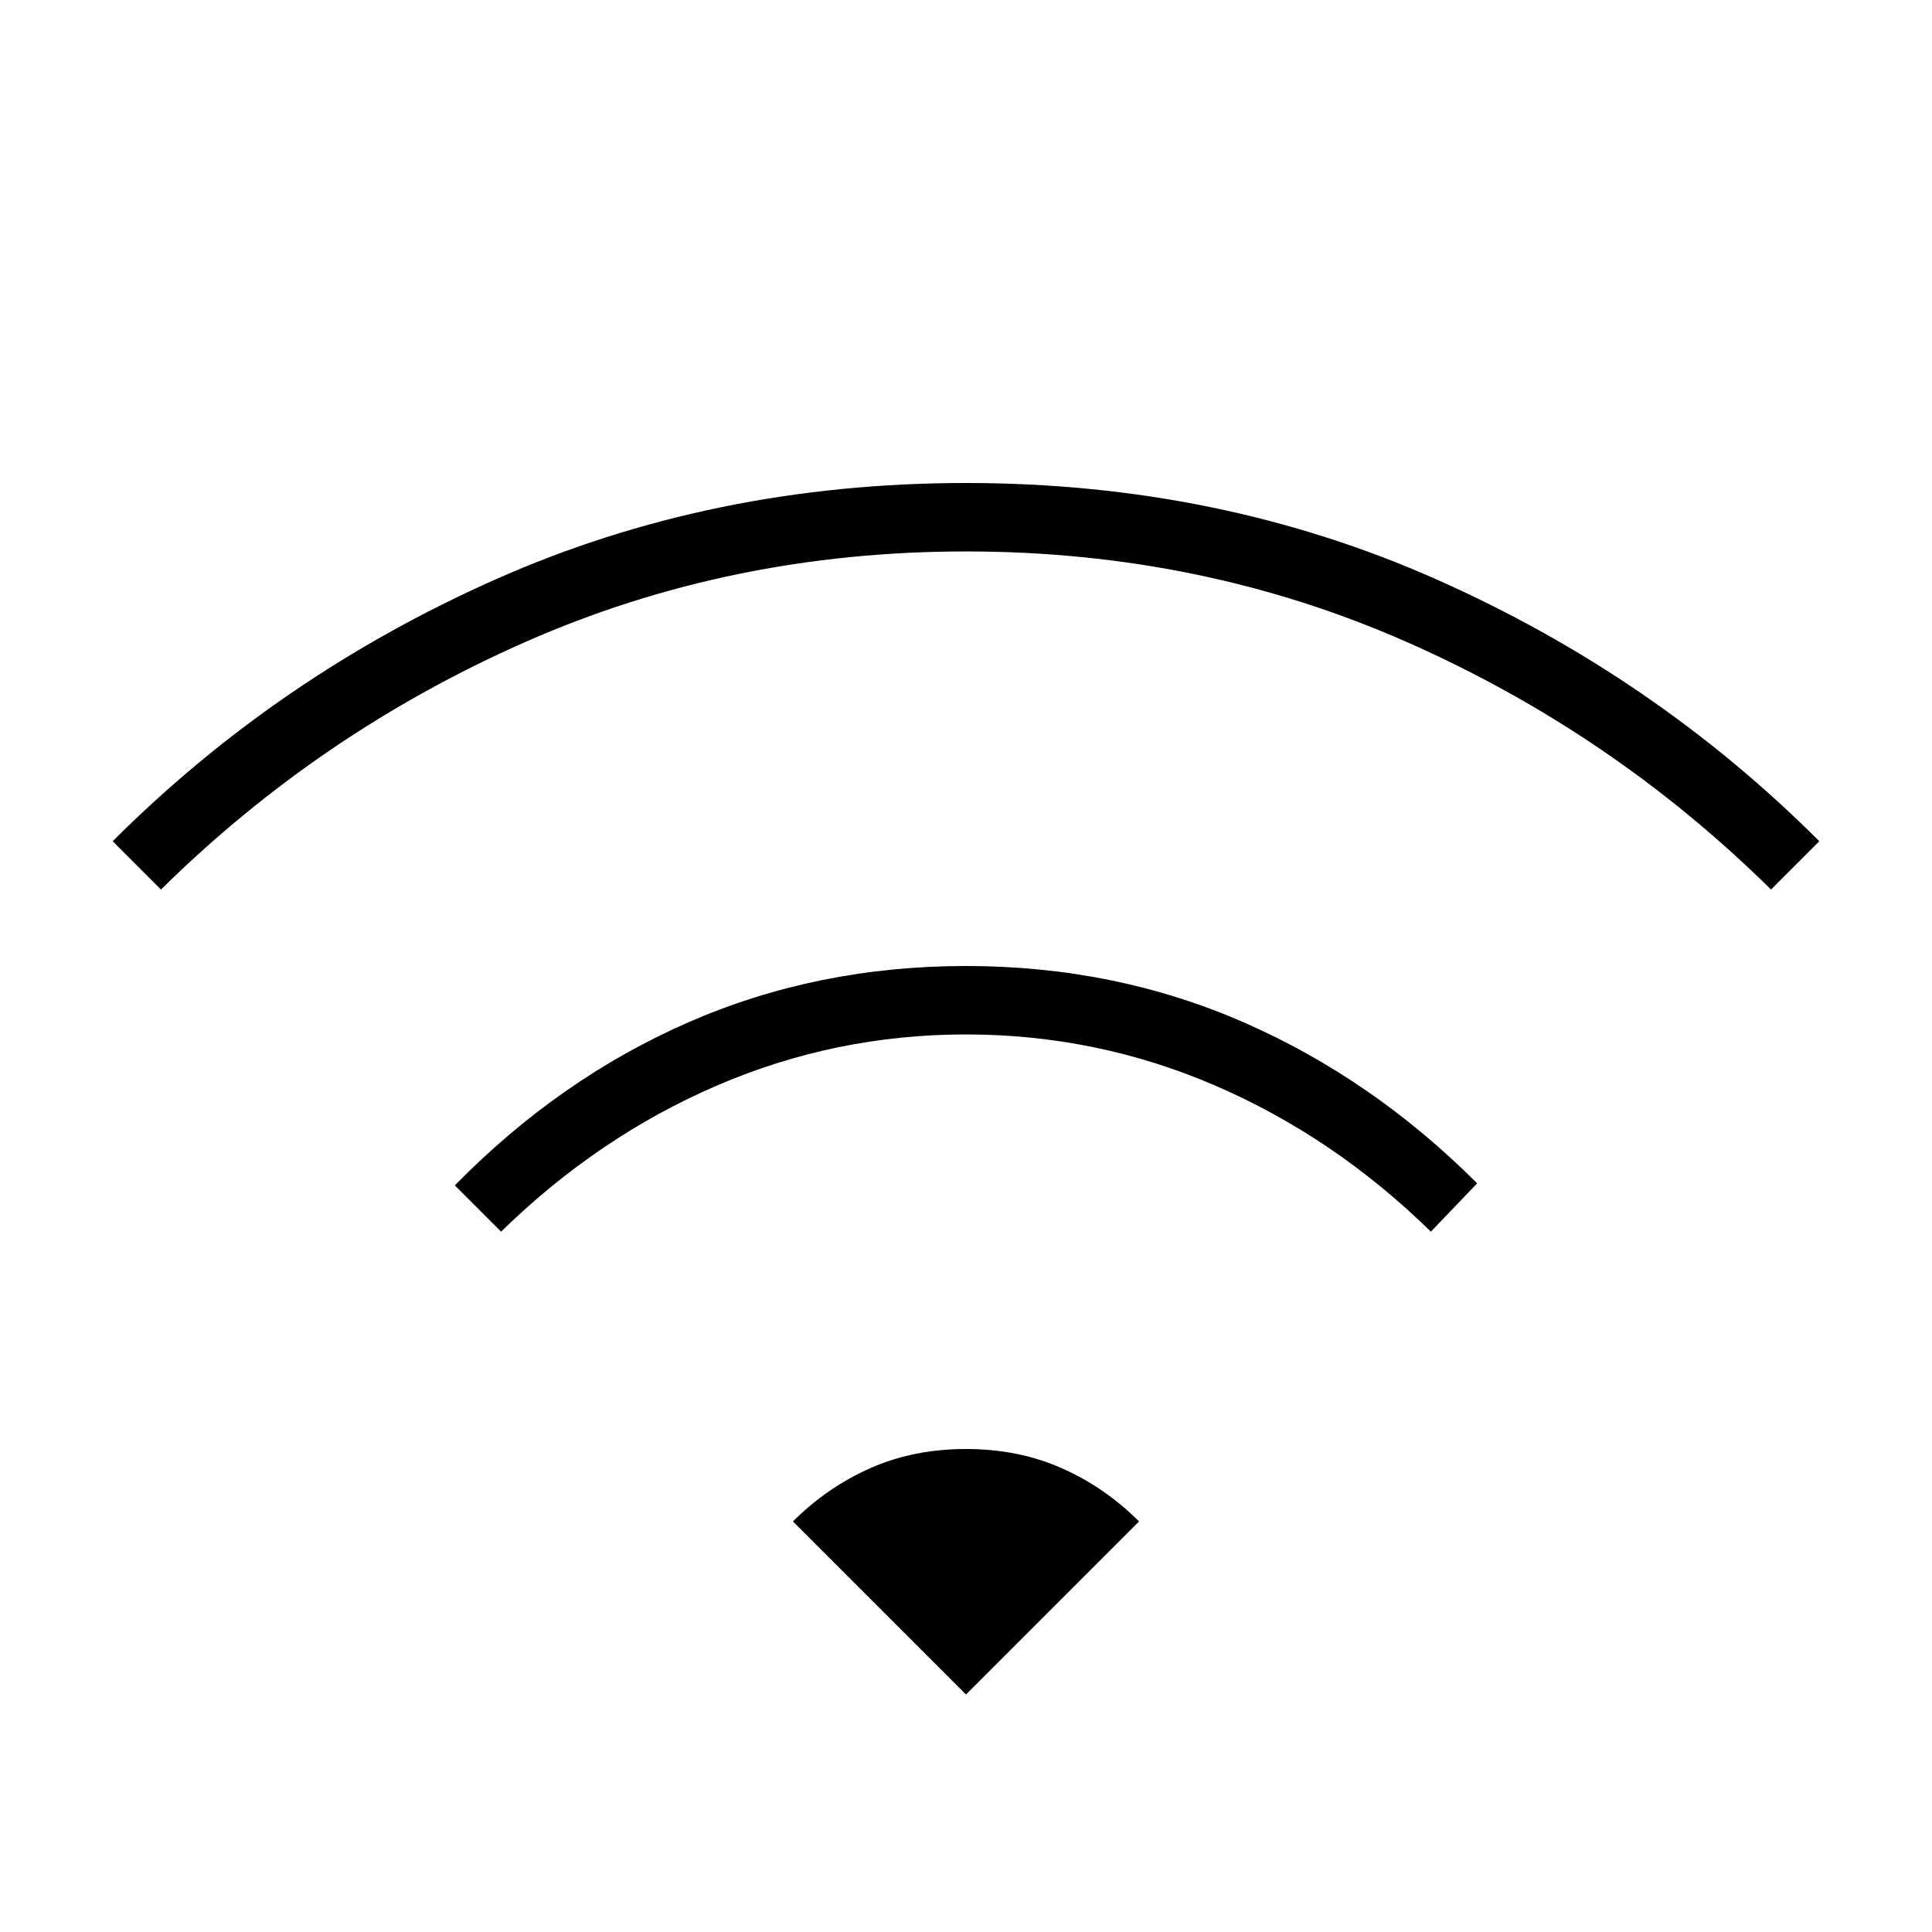 <svg xmlns="http://www.w3.org/2000/svg" height="40" width="40"><path d="m10.375 25.5-.958-.958q2.166-2.209 4.833-3.375Q16.917 20 20 20t5.75 1.167q2.667 1.166 4.833 3.333l-.958 1q-2-1.958-4.458-3.021-2.459-1.062-5.167-1.062-2.708 0-5.167 1.062-2.458 1.063-4.458 3.021Zm-7.042-7.083-1-1Q5.75 14 10.25 12T20 10q5.25 0 9.75 2t7.917 5.417l-1 1q-3.292-3.25-7.542-5.125T20 11.417q-4.875 0-9.125 1.875t-7.542 5.125ZM20 35.083l3.583-3.583q-.708-.708-1.604-1.104Q21.083 30 20 30q-1.083 0-1.979.396-.896.396-1.604 1.104Z"/></svg>